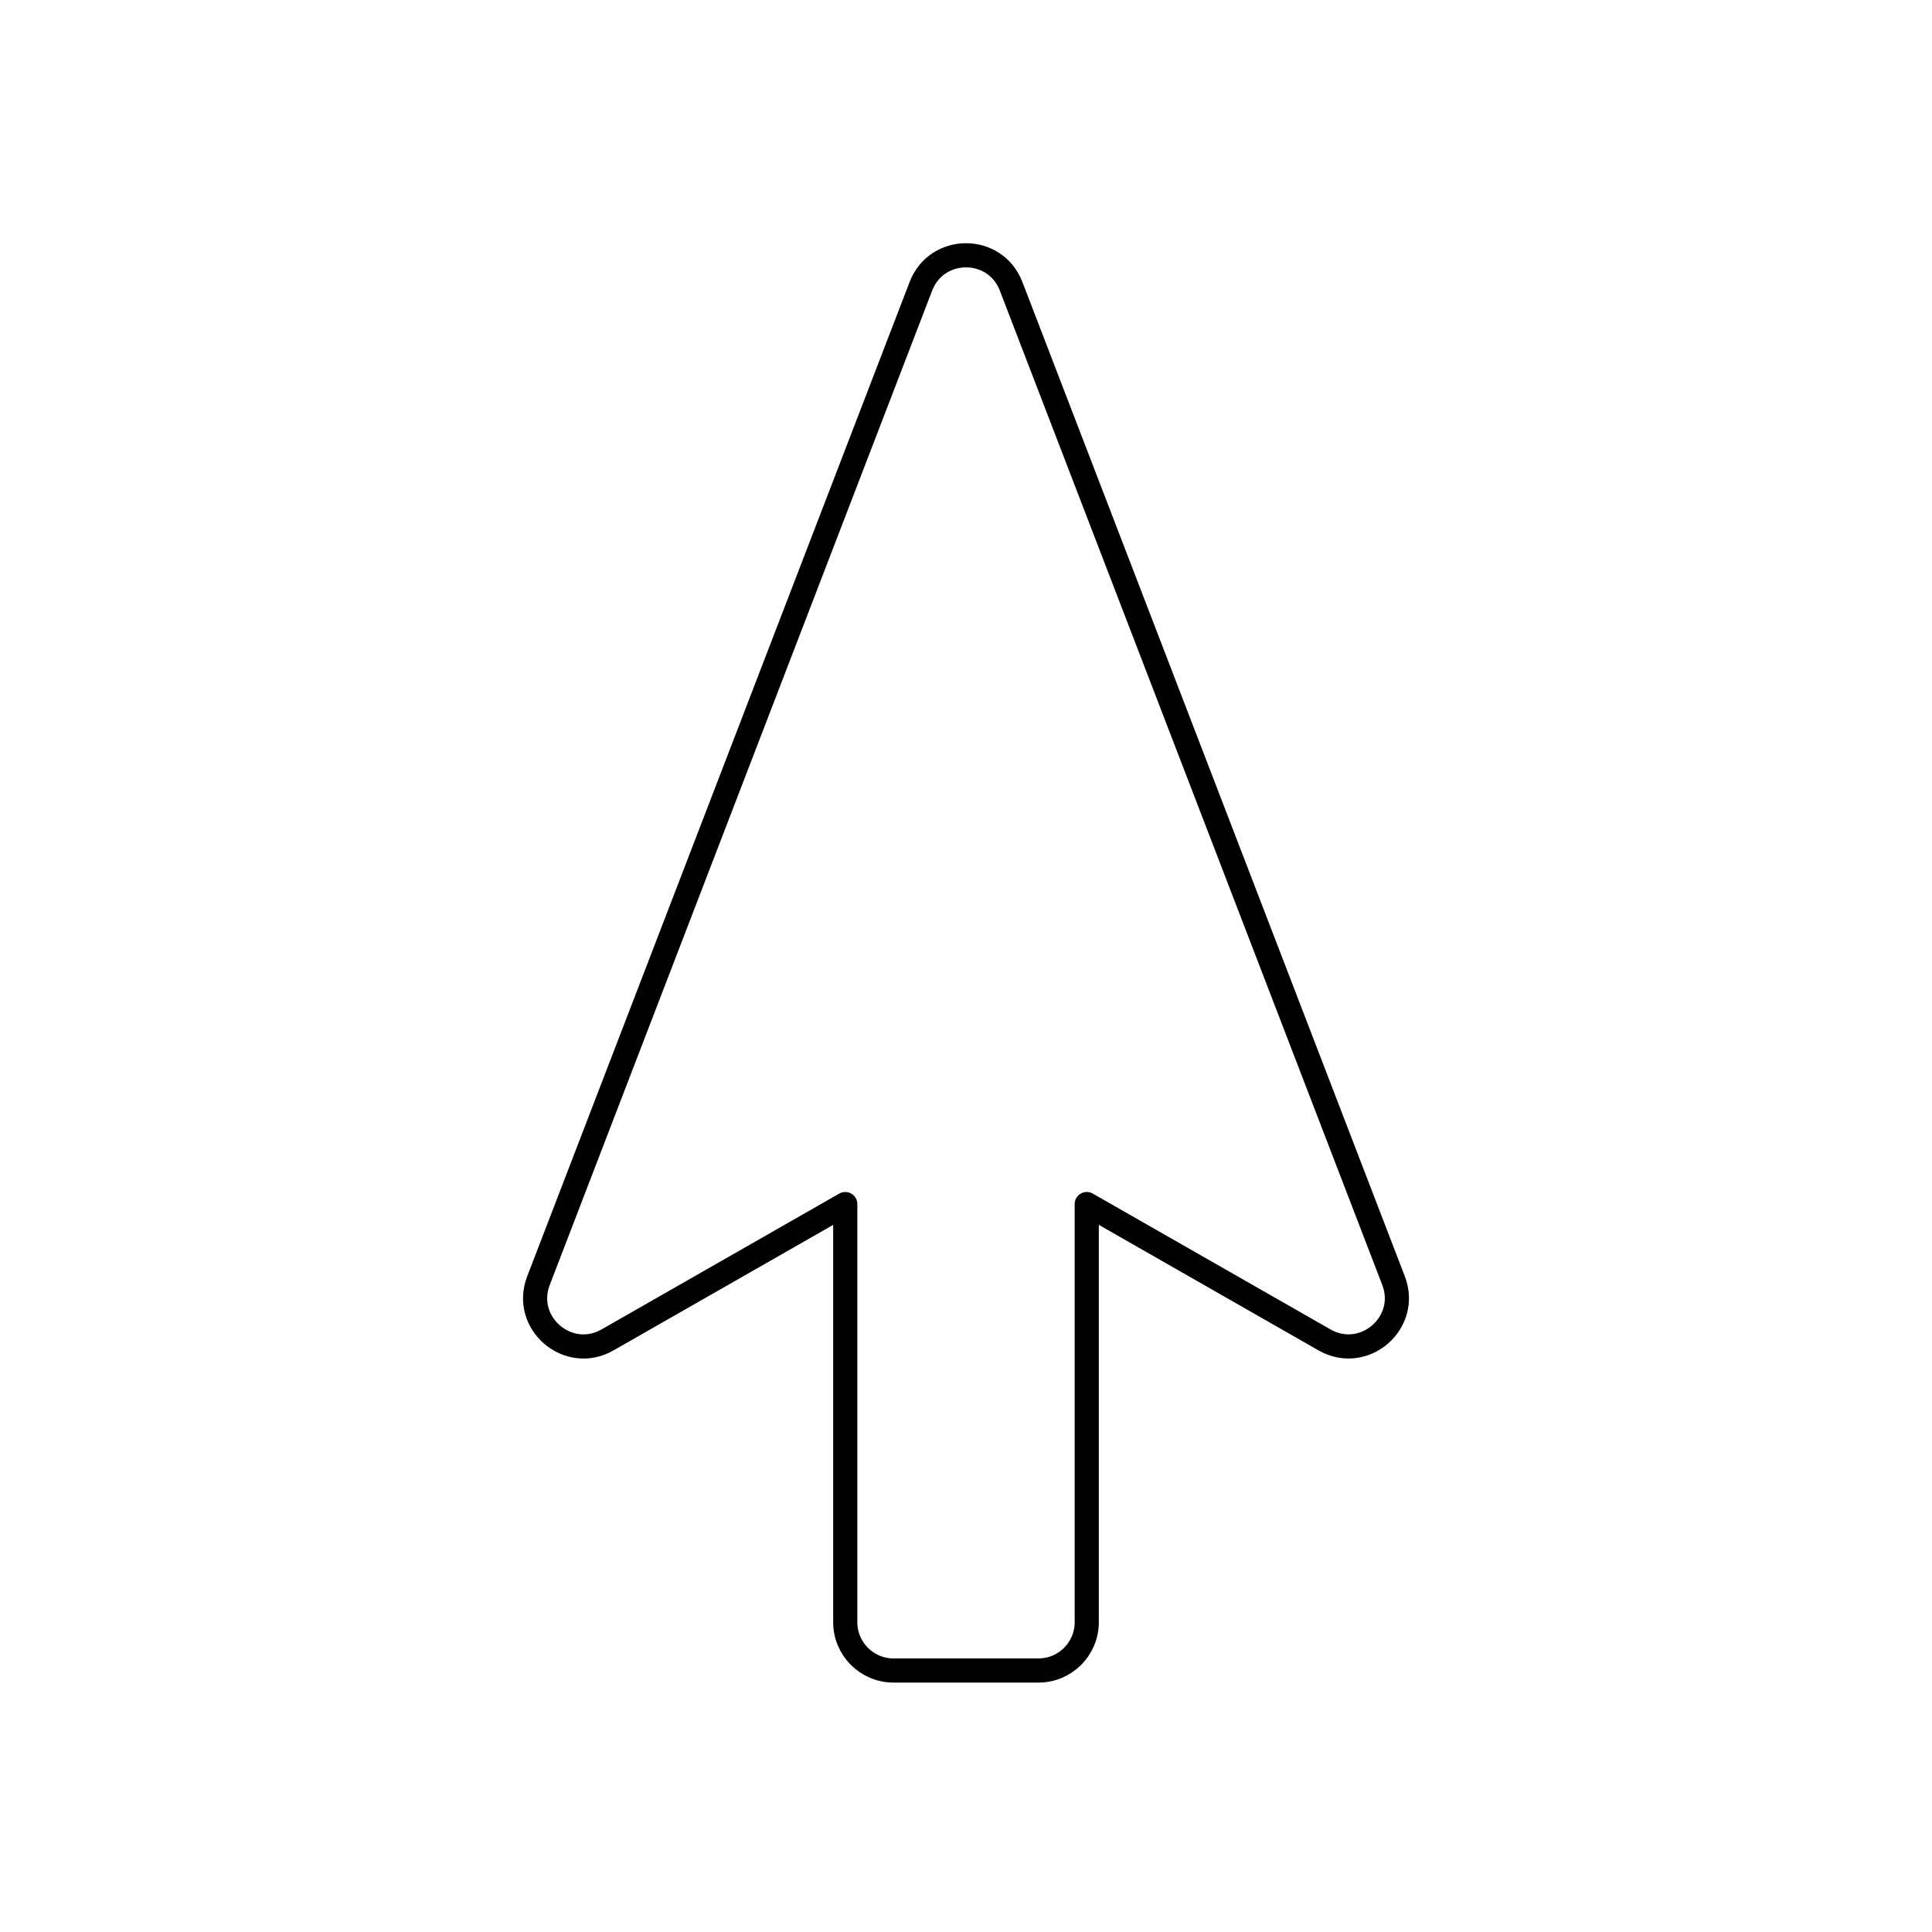 <svg viewBox="0 0 80 80" fill="none">
  <path d="M57.703 53.027C58.378 54.783 56.477 56.415 54.844 55.482L45 49.857V67.172C45 68.277 44.105 69.172 43 69.172H37C35.895 69.172 35 68.277 35 67.172V49.858L25.156 55.483C23.523 56.416 21.622 54.784 22.297 53.029L38.133 11.853C38.791 10.144 41.209 10.144 41.867 11.853L57.703 53.027Z" stroke="currentColor" stroke-linecap="round" stroke-linejoin="round" />
</svg>